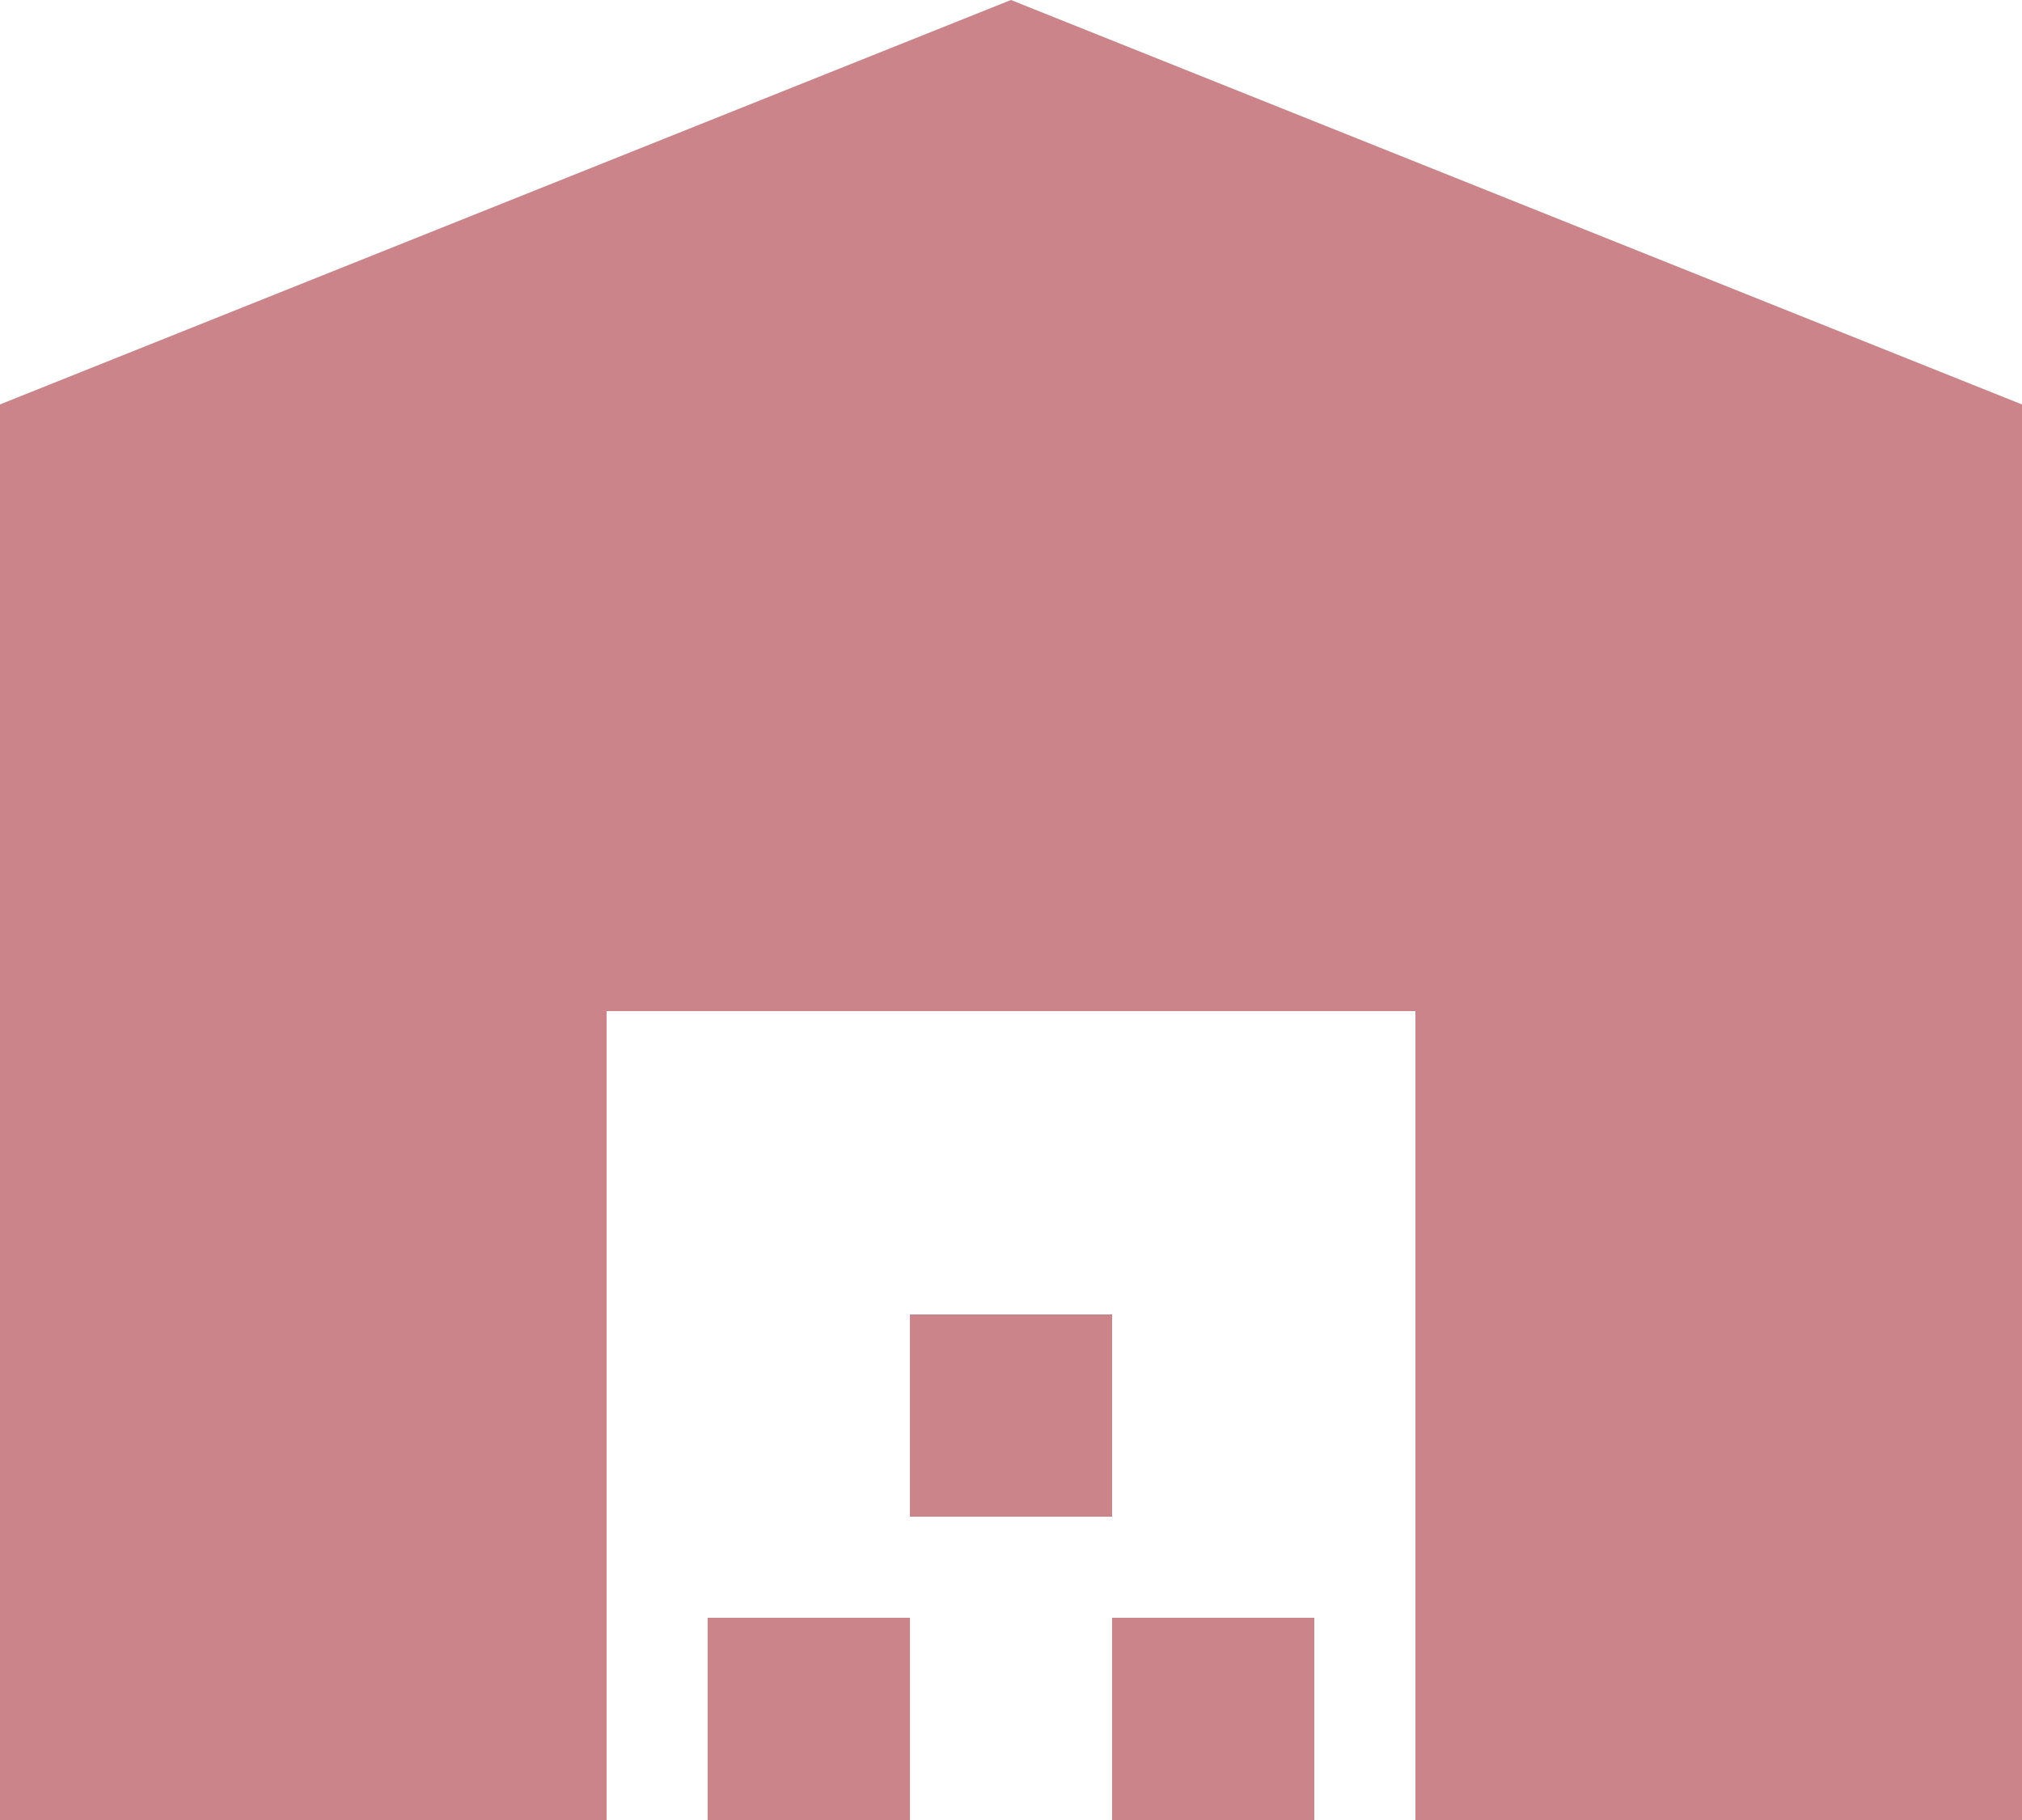 <svg width="30" height="27" viewBox="0 0 30 27" fill="none" xmlns="http://www.w3.org/2000/svg">
<path d="M0 27V6L15 0L30 6V27H21V15H9V27H0ZM10.5 27V24H13.5V27H10.5ZM13.5 22.5V19.5H16.5V22.5H13.5ZM16.5 27V24H19.5V27H16.5Z" fill="#CA848A"/>
</svg>
